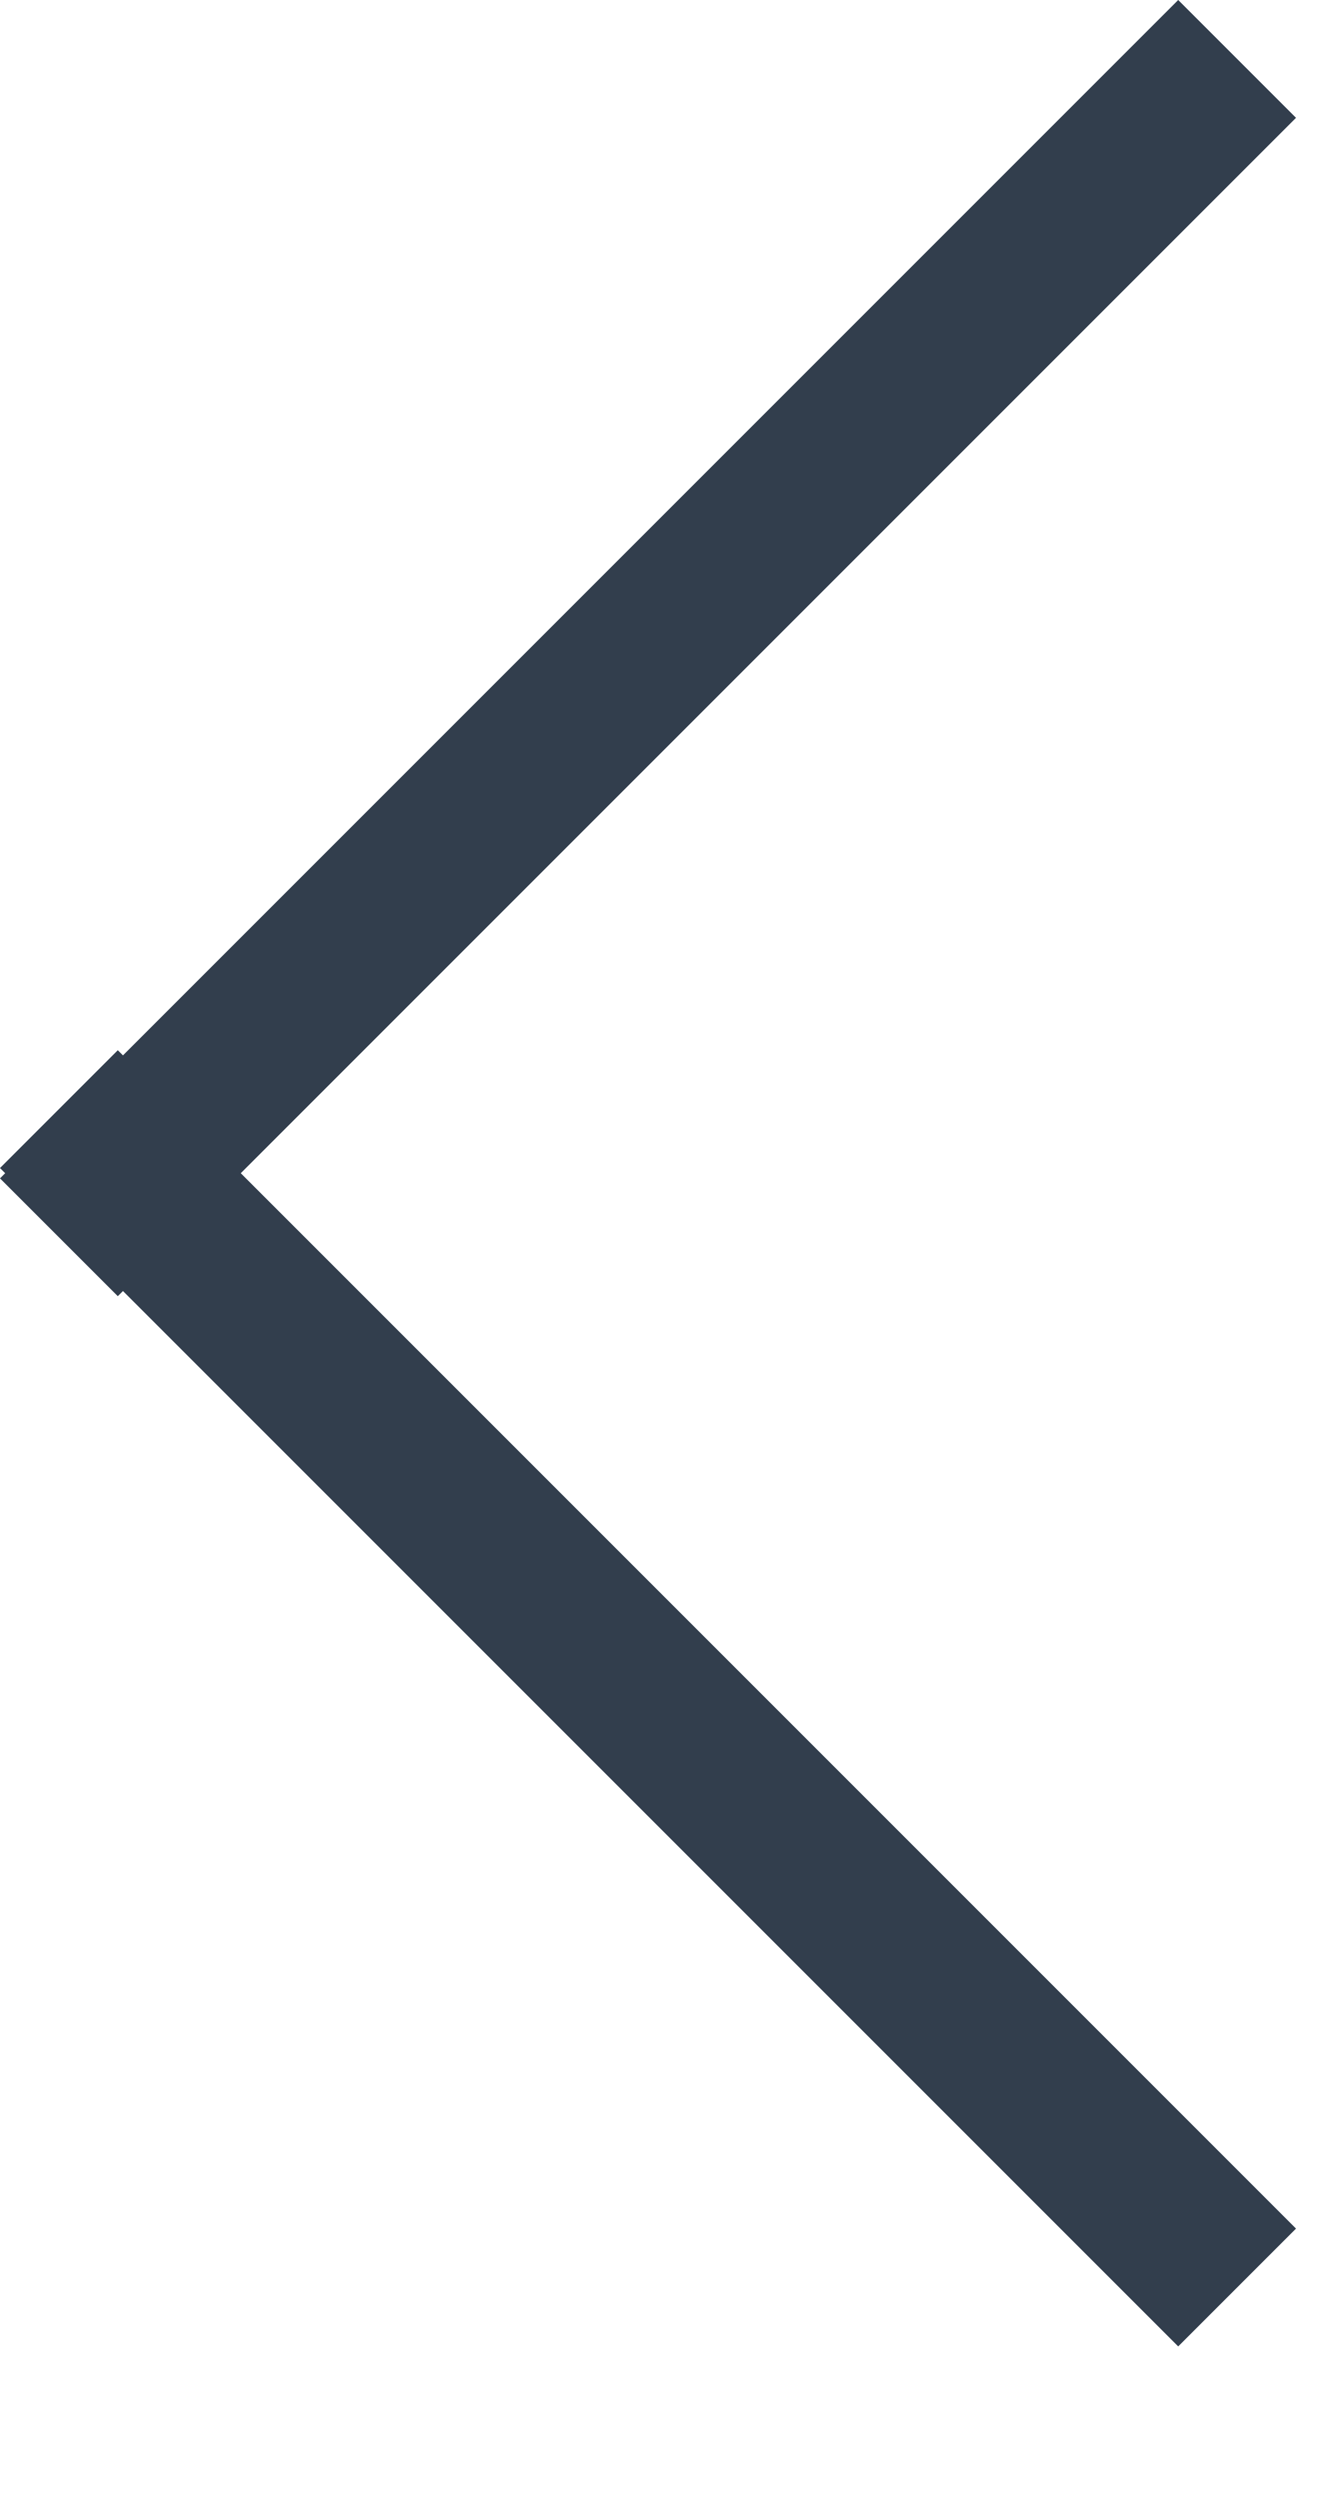 <?xml version="1.0" encoding="UTF-8" standalone="no"?>
<svg width="8px" height="15px" viewBox="0 0 8 15" version="1.1" xmlns="http://www.w3.org/2000/svg" xmlns:xlink="http://www.w3.org/1999/xlink">
    <!-- Generator: Sketch 41.2 (35397) - http://www.bohemiancoding.com/sketch -->
    <title>Combined Shape</title>
    <desc>Created with Sketch.</desc>
    <defs></defs>
    <g id="Dashboard-Elements-&amp;-Components" stroke="none" stroke-width="1" fill="none" fill-rule="evenodd">
        <g id="Analytics-Elements" transform="translate(-143, -2734)" fill="#323E4D">
            <g id="Group-10" transform="translate(110, 2571)">
                <g id="Group-9" transform="translate(33, 161)">
                    <path d="M0.031,9.04 L2.66453526e-15,9.071 L0.707,9.778 L0.738,9.747 L7.071,16.08 L7.778,15.373 L1.445,9.04 L7.778,2.707 L7.071,2 L0.738,8.333 L0.707,8.302 L-4.52082816e-13,9.009 L0.031,9.04 Z" id="Combined-Shape"></path>
                </g>
            </g>
        </g>
    </g>
</svg>